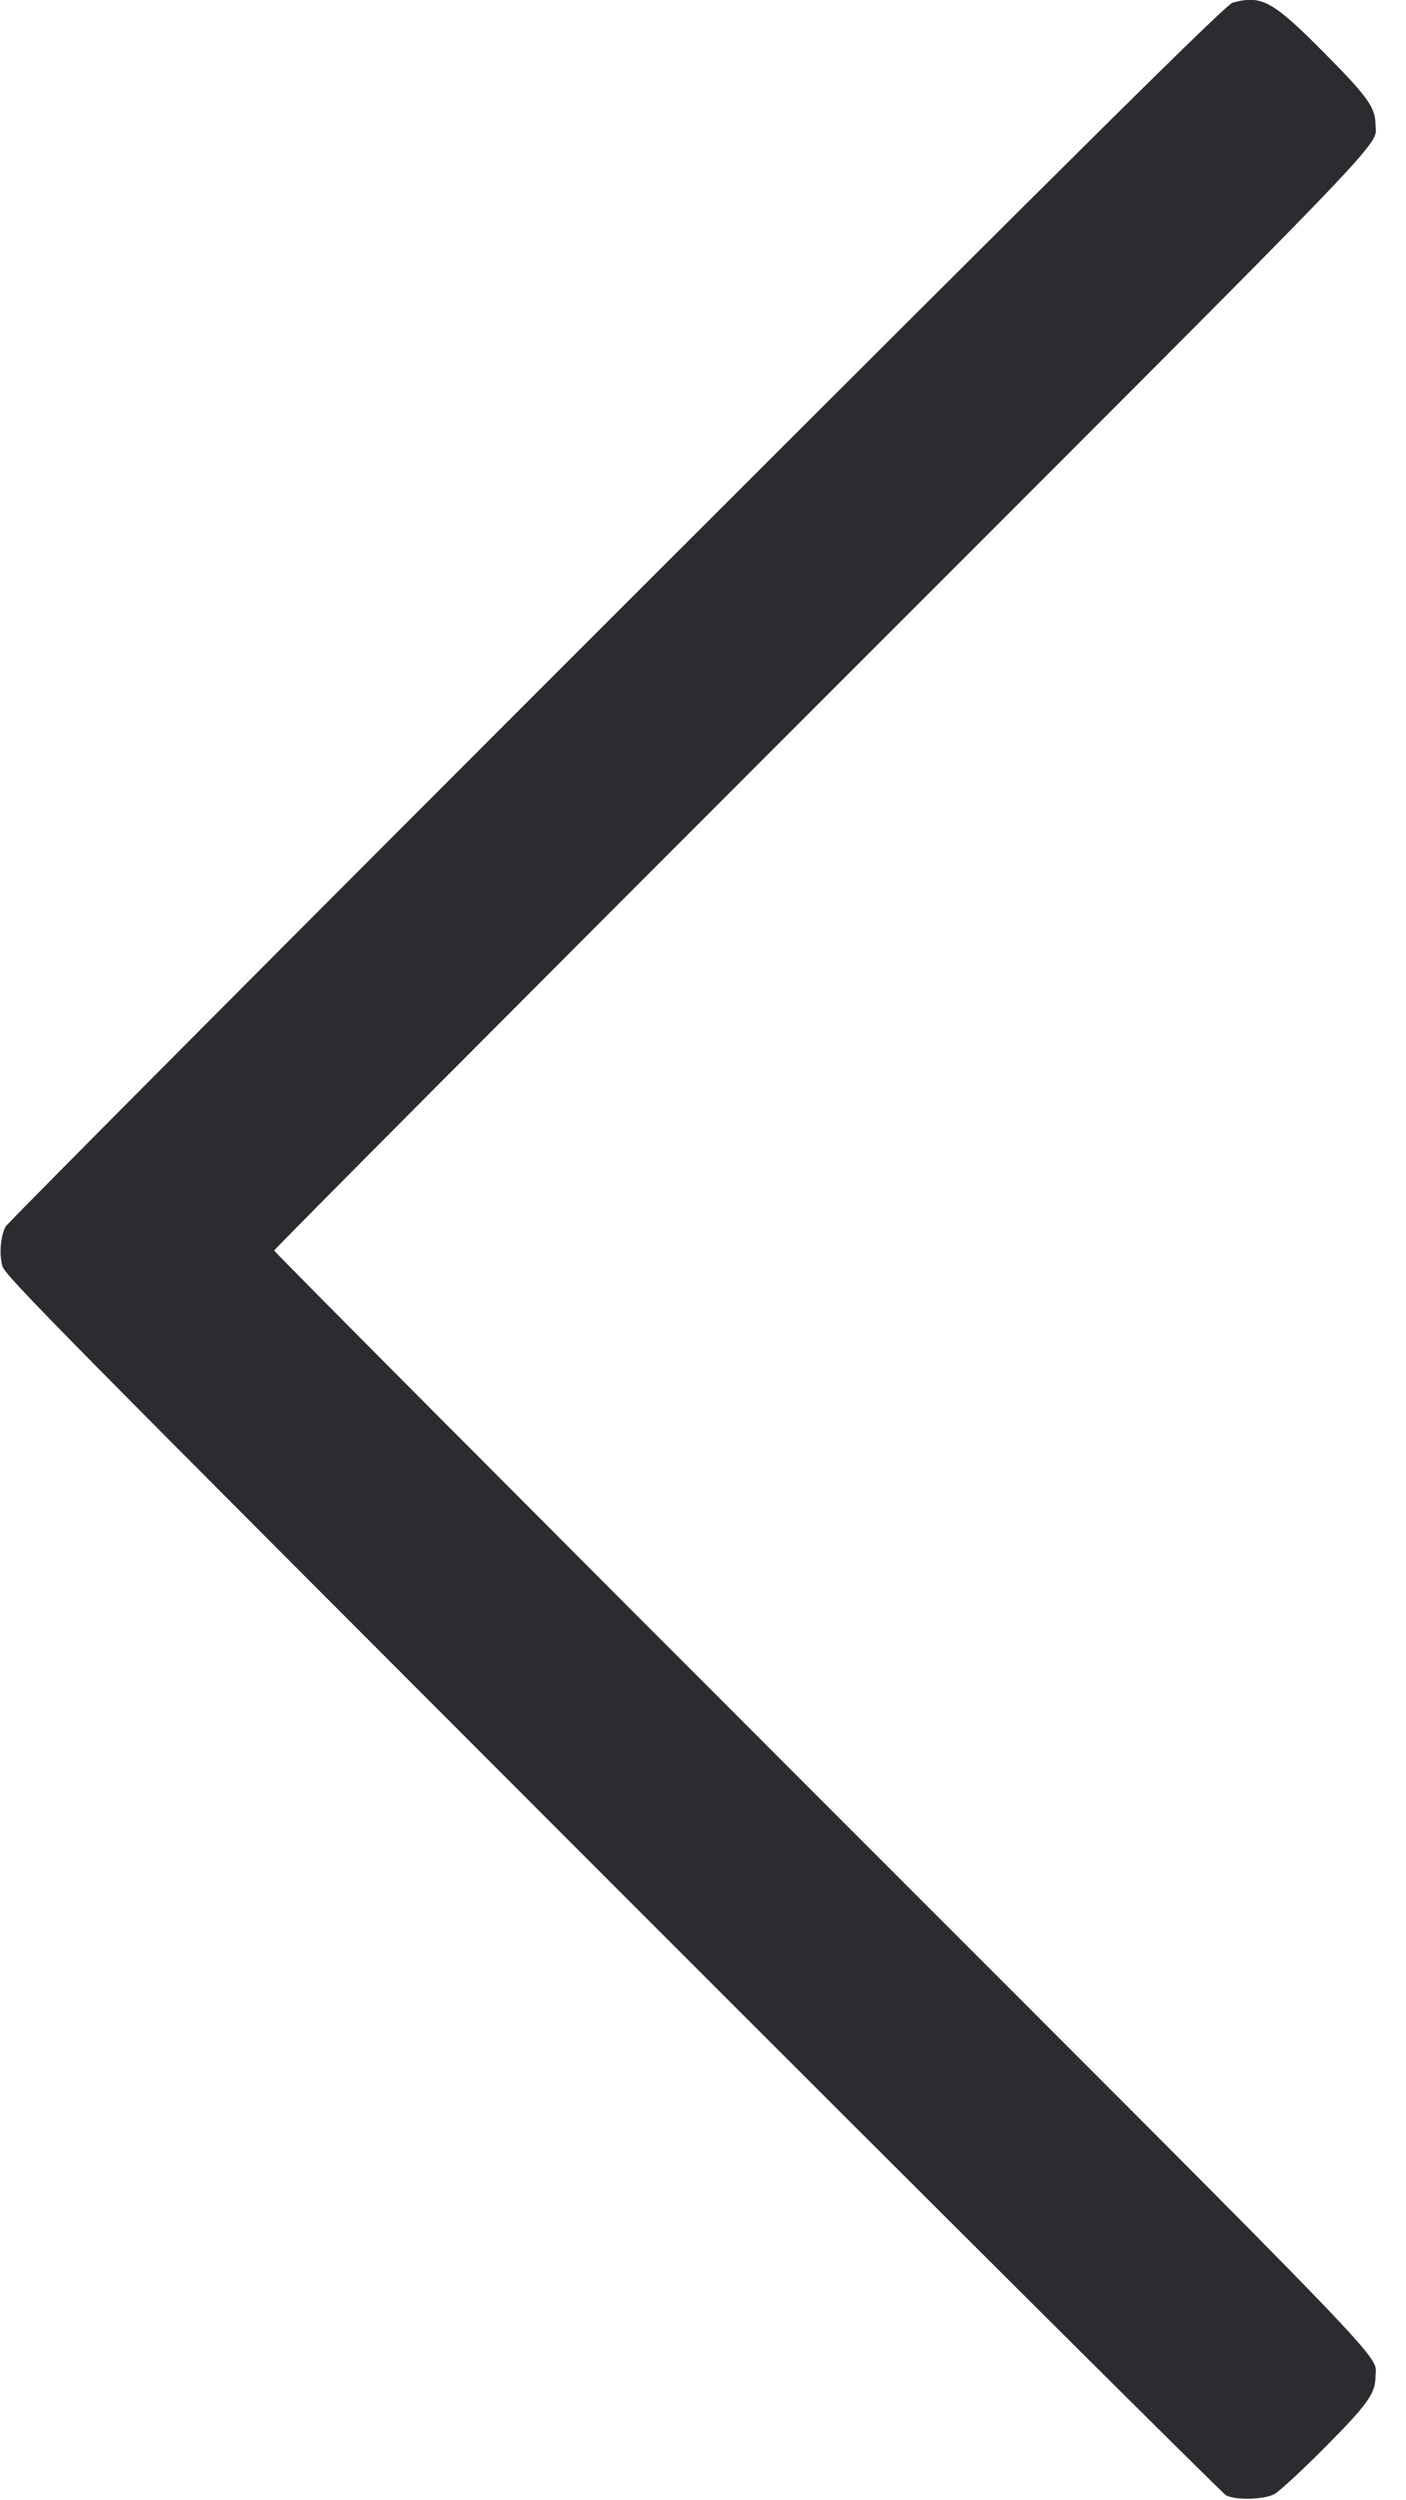 <svg width="27" height="48" viewBox="0 0 27 48" fill="none" xmlns="http://www.w3.org/2000/svg"><path d="M23.670 0.052 C 23.544 0.087,21.188 2.419,11.843 11.759 C 5.425 18.174,0.144 23.479,0.107 23.549 C 0.011 23.731,-0.018 24.066,0.043 24.300 C 0.093 24.488,0.946 25.352,11.759 36.172 C 18.174 42.590,23.477 47.870,23.544 47.905 C 23.728 48.003,24.265 47.990,24.471 47.883 C 24.562 47.835,24.996 47.435,25.434 46.994 C 26.263 46.161,26.412 45.952,26.414 45.627 C 26.417 45.178,27.064 45.852,15.772 34.559 C 9.993 28.781,5.265 24.032,5.265 24.008 C 5.265 23.983,9.993 19.234,15.772 13.456 C 27.064 2.163,26.417 2.837,26.414 2.388 C 26.412 2.063,26.262 1.854,25.434 1.019 C 24.439 0.015,24.224 -0.102,23.670 0.052 " fill="#2B2C30" stroke="none" fill-rule="evenodd"></path></svg>